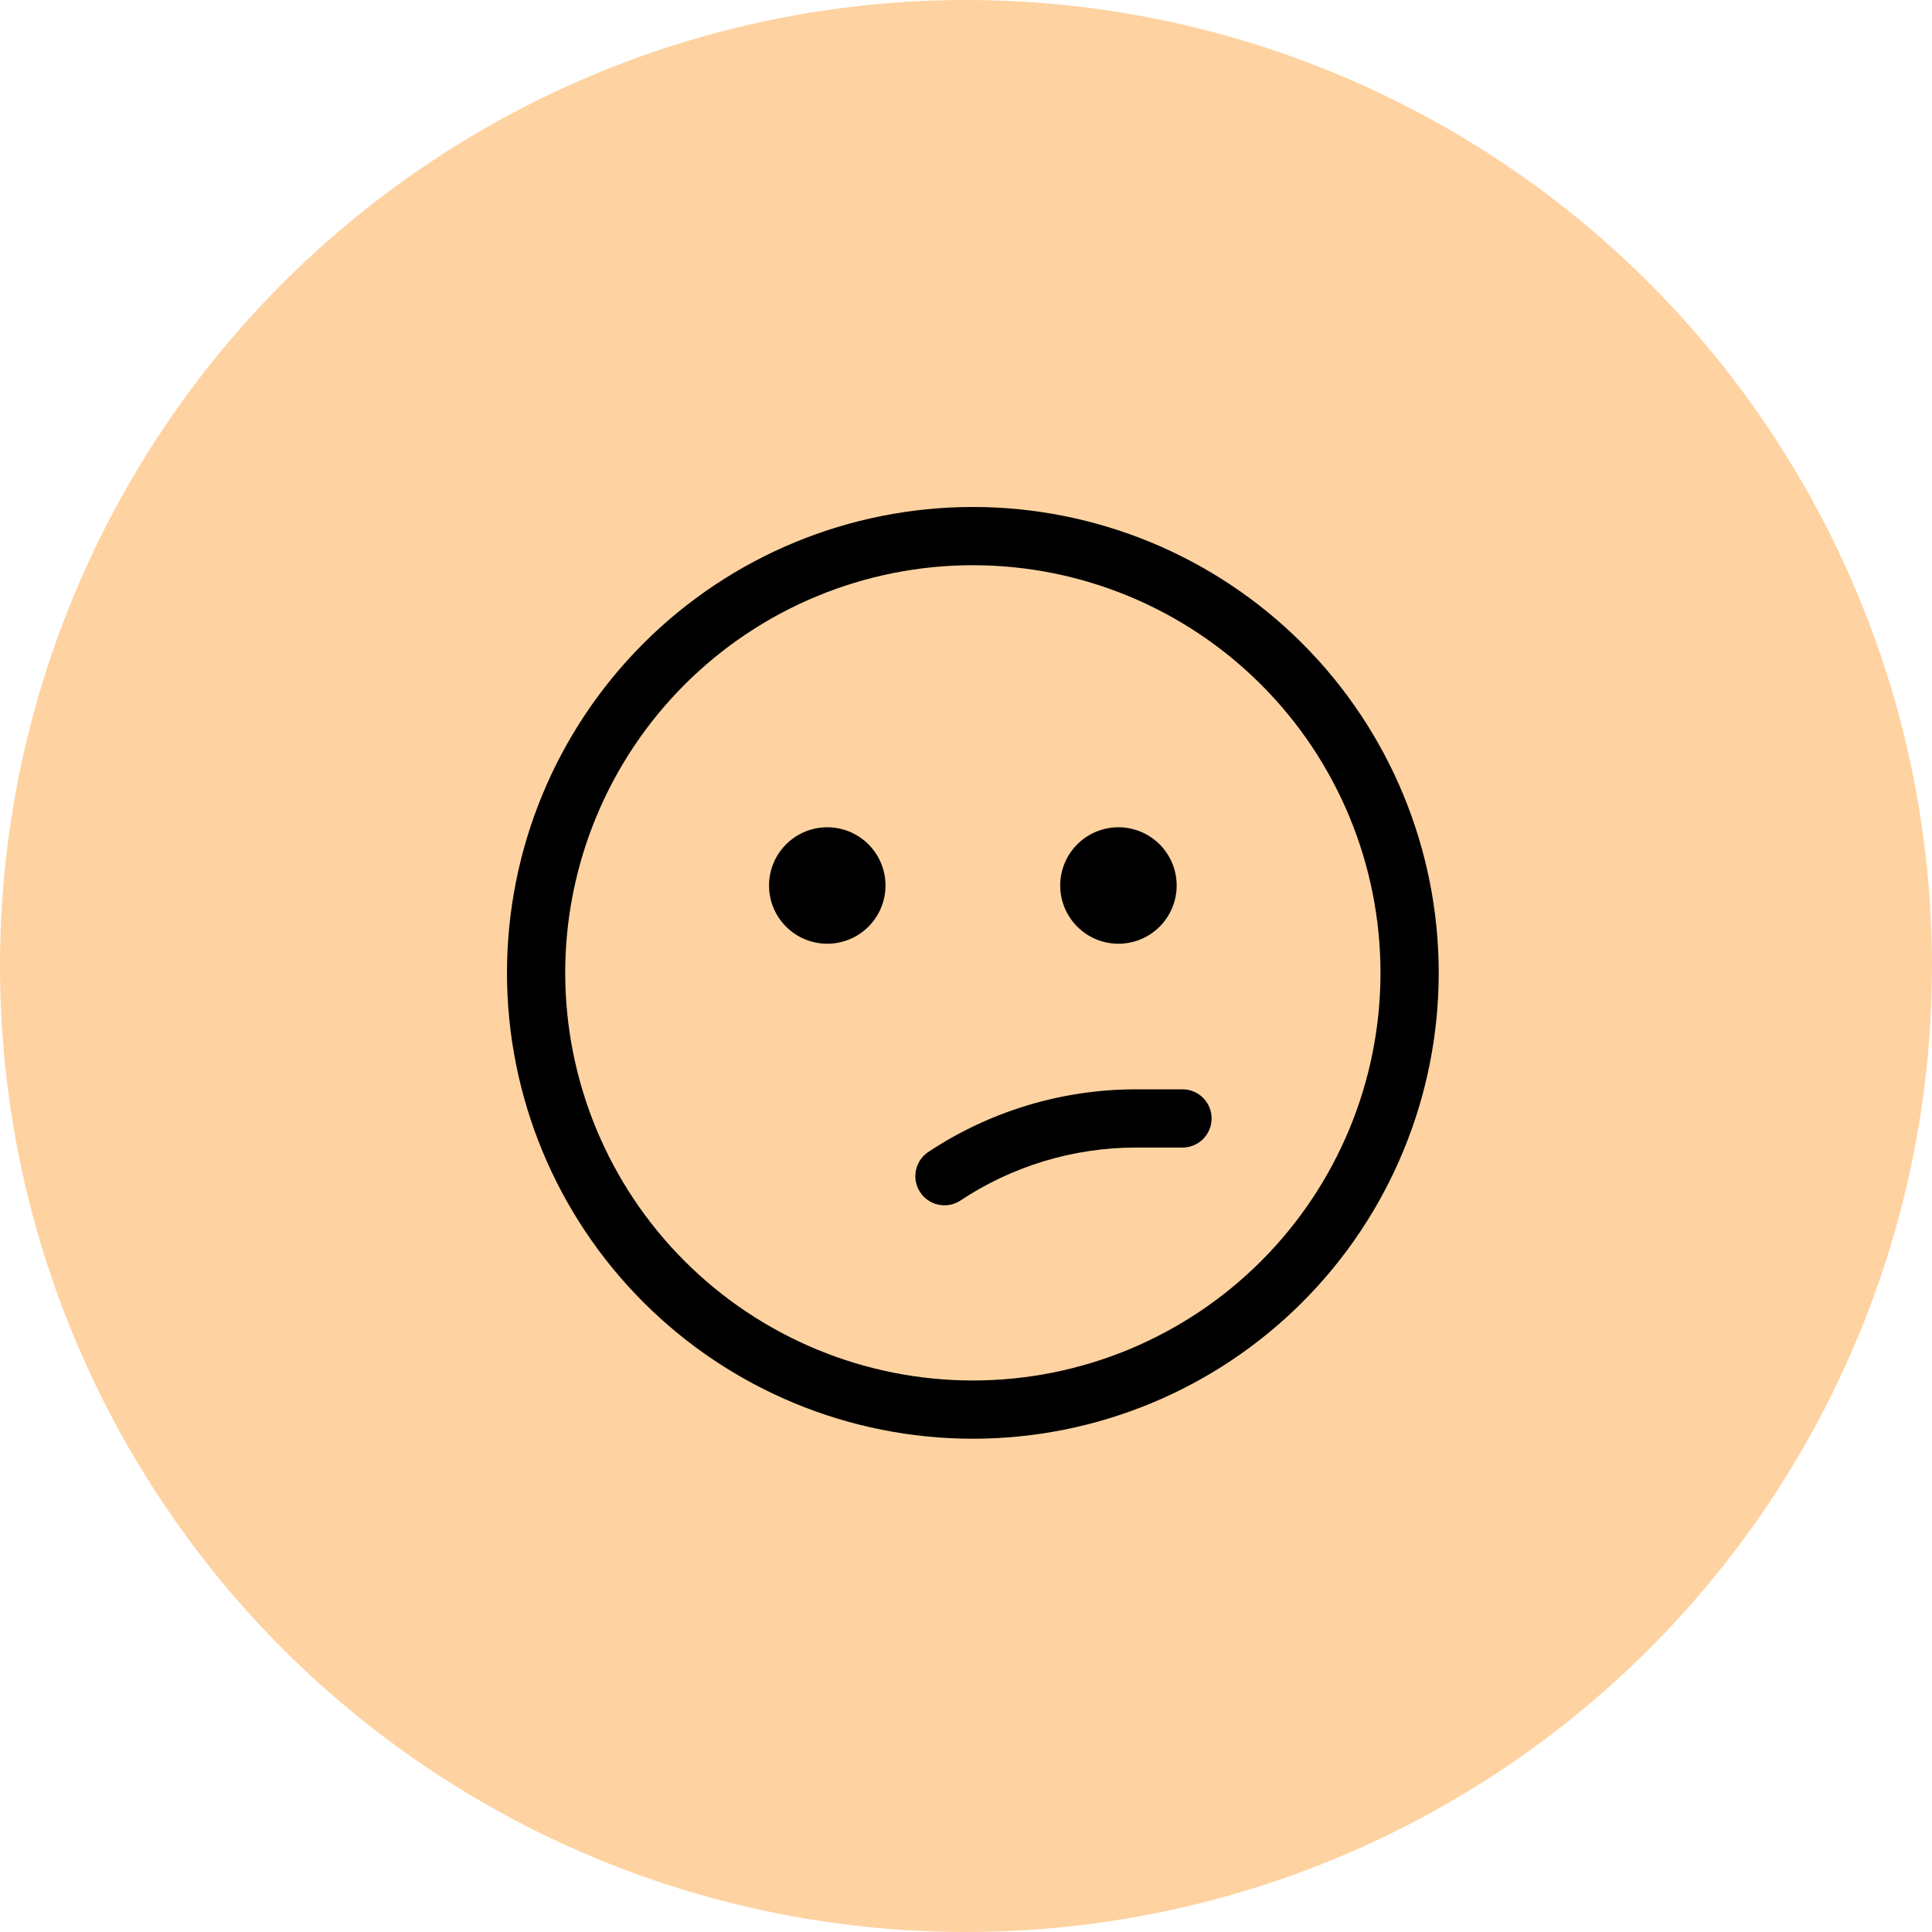 <svg width="141" height="141" viewBox="0 0 141 141" fill="none" xmlns="http://www.w3.org/2000/svg">
<circle cx="70.5" cy="70.5" r="70.5" fill="#FED3A1"/>
<path d="M64.625 64.625C64.625 65.752 64.177 66.833 63.38 67.63C62.583 68.427 61.502 68.875 60.375 68.875C59.248 68.875 58.167 68.427 57.37 67.63C56.573 66.833 56.125 65.752 56.125 64.625C56.125 63.498 56.573 62.417 57.37 61.62C58.167 60.823 59.248 60.375 60.375 60.375C61.502 60.375 62.583 60.823 63.38 61.62C64.177 62.417 64.625 63.498 64.625 64.625ZM81.625 68.875C82.752 68.875 83.833 68.427 84.63 67.63C85.427 66.833 85.875 65.752 85.875 64.625C85.875 63.498 85.427 62.417 84.63 61.62C83.833 60.823 82.752 60.375 81.625 60.375C80.498 60.375 79.417 60.823 78.62 61.62C77.823 62.417 77.375 63.498 77.375 64.625C77.375 65.752 77.823 66.833 78.62 67.63C79.417 68.427 80.498 68.875 81.625 68.875ZM82.913 79.5C77.498 79.5 72.203 81.102 67.698 84.107C67.247 84.427 66.938 84.91 66.838 85.453C66.737 85.997 66.852 86.558 67.158 87.018C67.465 87.478 67.938 87.801 68.478 87.918C69.019 88.034 69.583 87.936 70.052 87.643C73.861 85.104 78.336 83.749 82.913 83.75H86.3C86.864 83.75 87.404 83.526 87.803 83.128C88.201 82.729 88.425 82.189 88.425 81.625C88.425 81.061 88.201 80.521 87.803 80.122C87.404 79.724 86.864 79.5 86.3 79.5H82.913ZM37 71C37 61.983 40.582 53.335 46.958 46.958C53.335 40.582 61.983 37 71 37C80.017 37 88.665 40.582 95.042 46.958C101.418 53.335 105 61.983 105 71C105 80.017 101.418 88.665 95.042 95.042C88.665 101.418 80.017 105 71 105C61.983 105 53.335 101.418 46.958 95.042C40.582 88.665 37 80.017 37 71ZM71 41.25C67.093 41.25 63.225 42.02 59.615 43.515C56.006 45.01 52.726 47.201 49.964 49.964C47.201 52.726 45.01 56.006 43.515 59.615C42.02 63.225 41.25 67.093 41.25 71C41.25 74.907 42.02 78.775 43.515 82.385C45.01 85.994 47.201 89.274 49.964 92.036C52.726 94.799 56.006 96.99 59.615 98.485C63.225 99.981 67.093 100.75 71 100.75C78.89 100.75 86.457 97.616 92.036 92.036C97.616 86.457 100.75 78.89 100.75 71C100.75 63.11 97.616 55.543 92.036 49.964C86.457 44.384 78.89 41.25 71 41.25Z" fill="black"/>
</svg>
